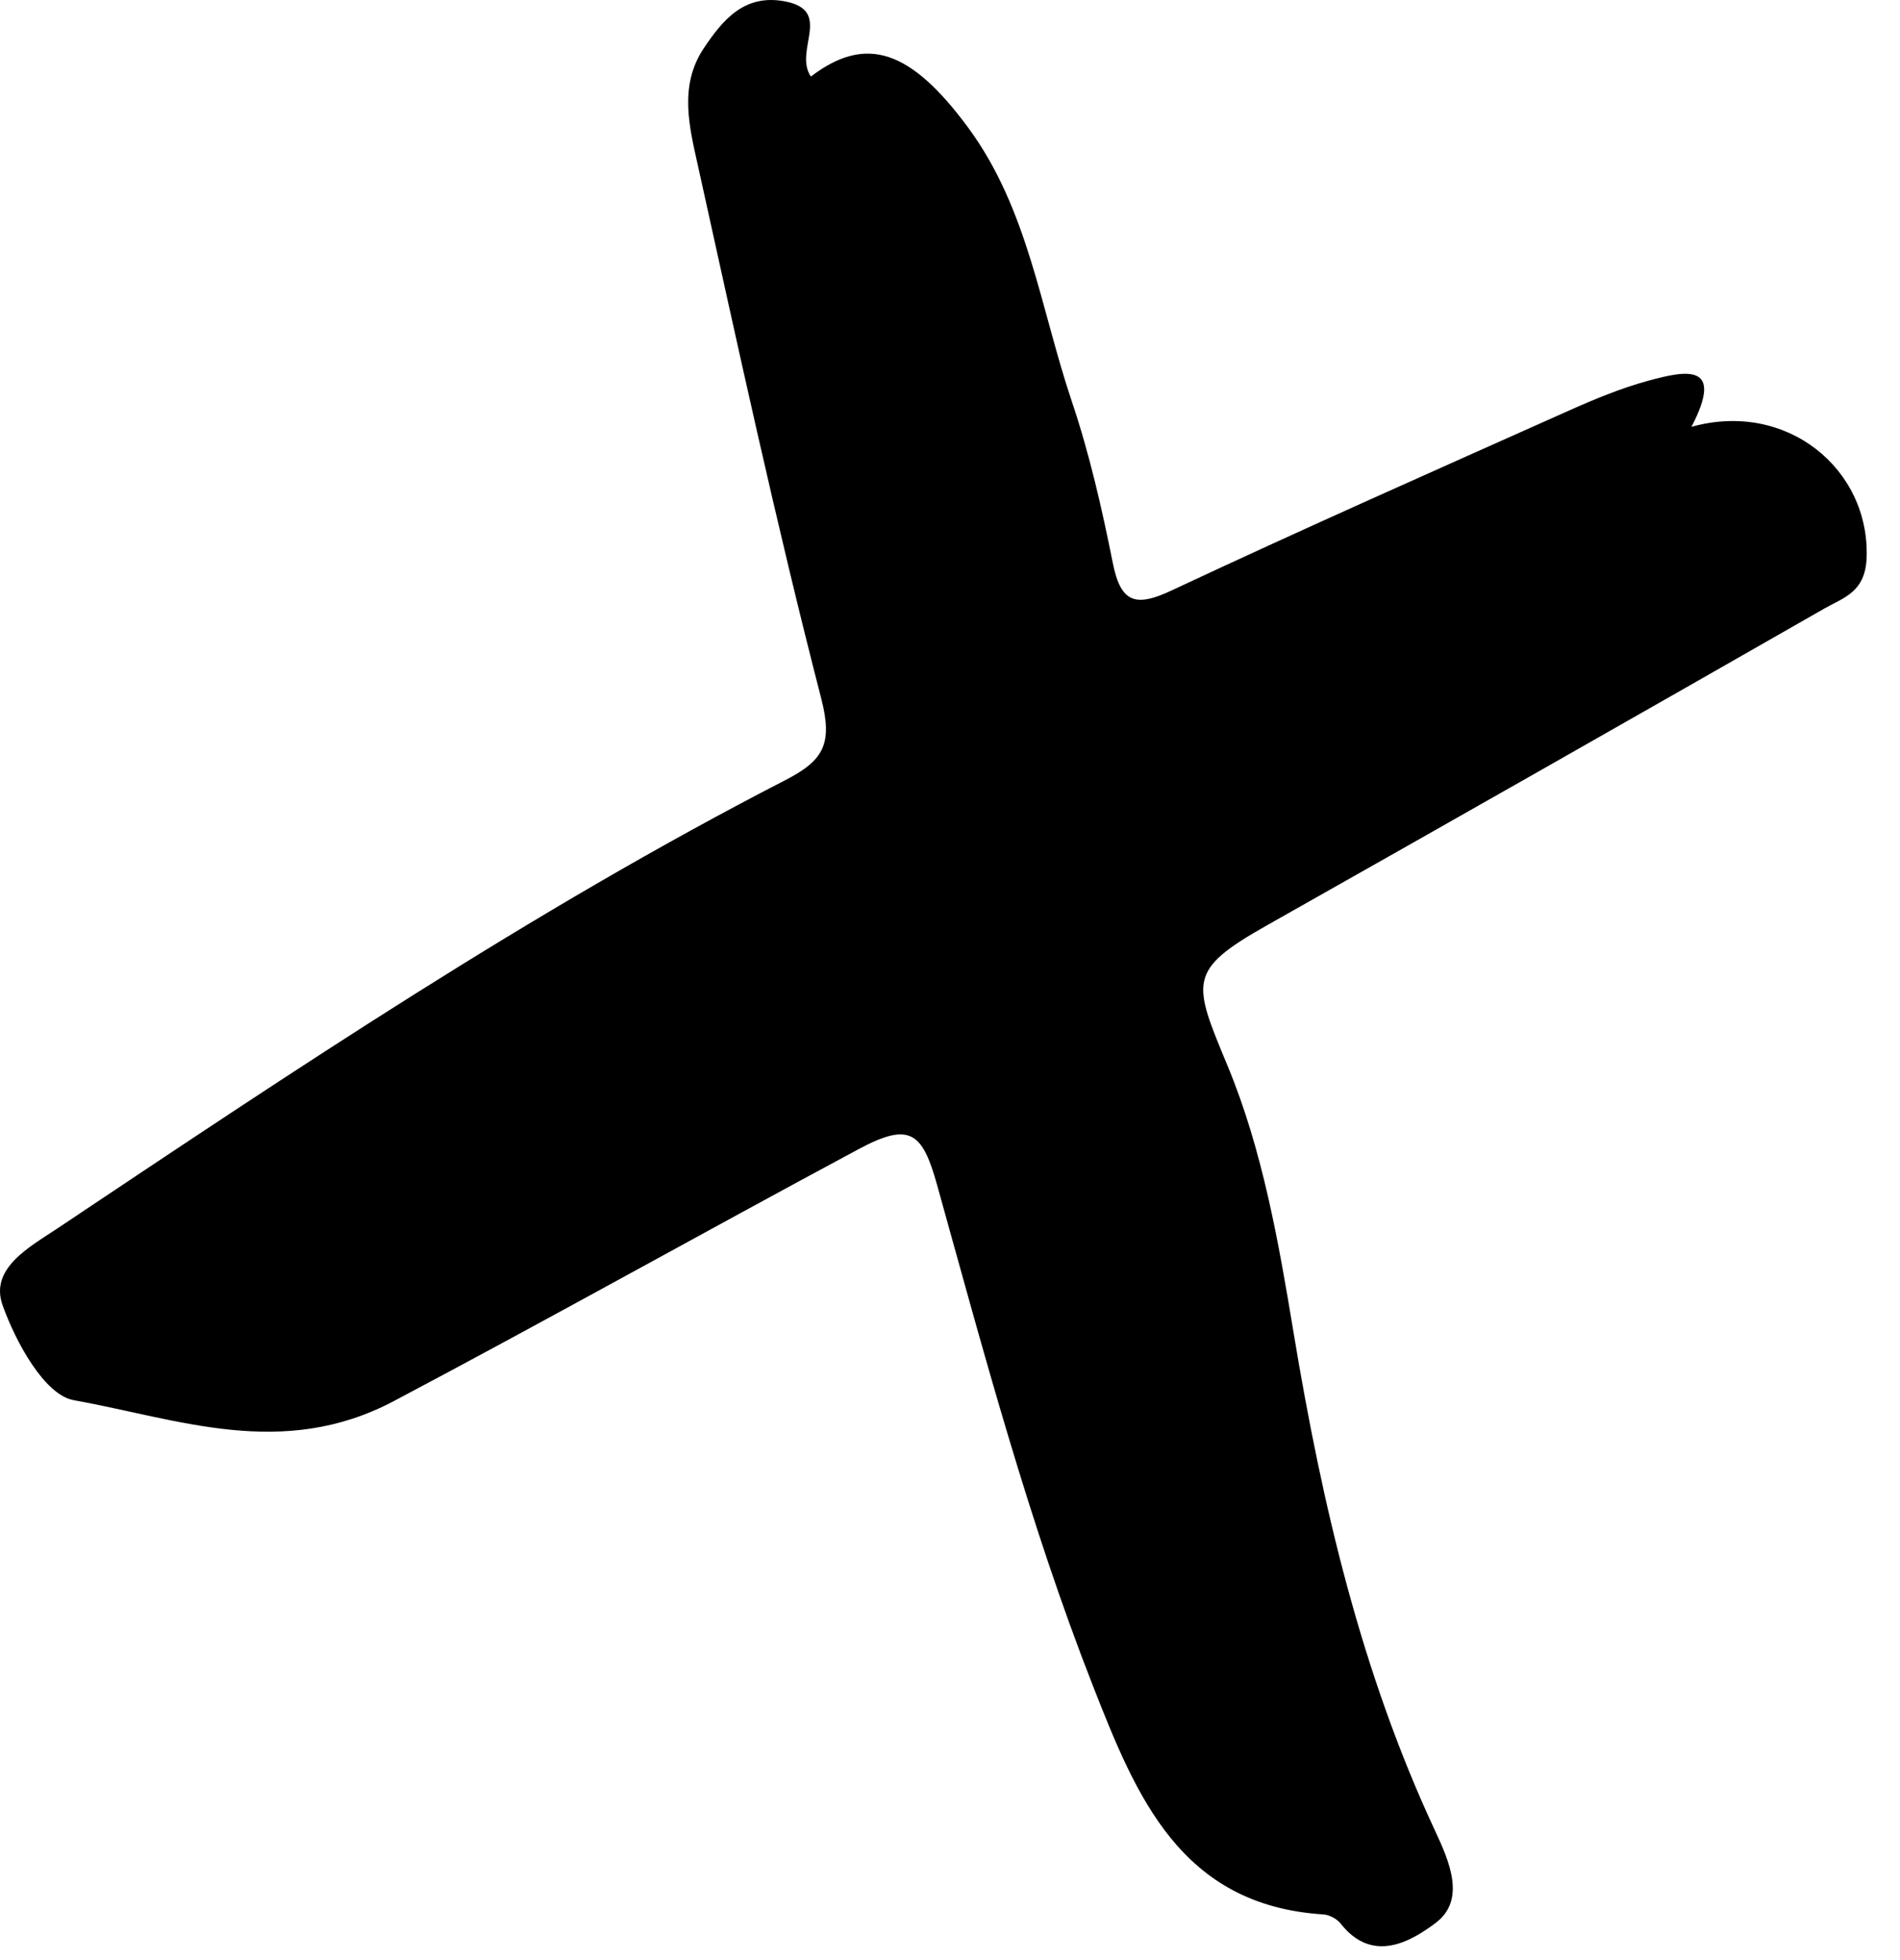 <svg width="32" height="33" viewBox="0 0 32 33" fill="none" xmlns="http://www.w3.org/2000/svg">
<path fill-rule="evenodd" clip-rule="evenodd" d="M13.657 1.289C14.583 0.582 15.334 0.833 16.304 2.146C17.316 3.516 17.526 5.199 18.051 6.756C18.349 7.64 18.558 8.558 18.741 9.474C18.875 10.15 19.123 10.227 19.732 9.941C21.942 8.905 24.173 7.918 26.401 6.923C26.846 6.724 27.302 6.534 27.771 6.407C28.386 6.24 29.053 6.101 28.488 7.186C30.092 6.738 31.491 7.896 31.438 9.388C31.416 9.971 31.055 10.058 30.732 10.242C27.607 12.029 24.477 13.807 21.343 15.576C19.99 16.339 20.086 16.525 20.677 17.949C21.262 19.357 21.536 20.918 21.787 22.439C22.266 25.331 22.926 28.159 24.172 30.828C24.409 31.337 24.695 31.985 24.181 32.373C23.771 32.681 23.119 33.072 22.58 32.386C22.517 32.306 22.389 32.237 22.287 32.231C19.876 32.078 19.131 30.227 18.41 28.39C17.331 25.641 16.573 22.787 15.782 19.948C15.534 19.058 15.323 18.884 14.457 19.349C11.842 20.751 9.255 22.202 6.632 23.589C4.752 24.582 3.006 23.89 1.241 23.573C0.749 23.485 0.263 22.592 0.043 21.973C-0.176 21.356 0.493 20.997 0.951 20.692C4.95 18.021 8.944 15.338 13.229 13.133C13.875 12.8 14.028 12.523 13.83 11.755C13.064 8.785 12.417 5.784 11.754 2.787C11.61 2.136 11.431 1.446 11.852 0.814C12.173 0.334 12.535 -0.104 13.214 0.022C14.043 0.176 13.359 0.849 13.657 1.289Z" fill="black"/>
</svg>
